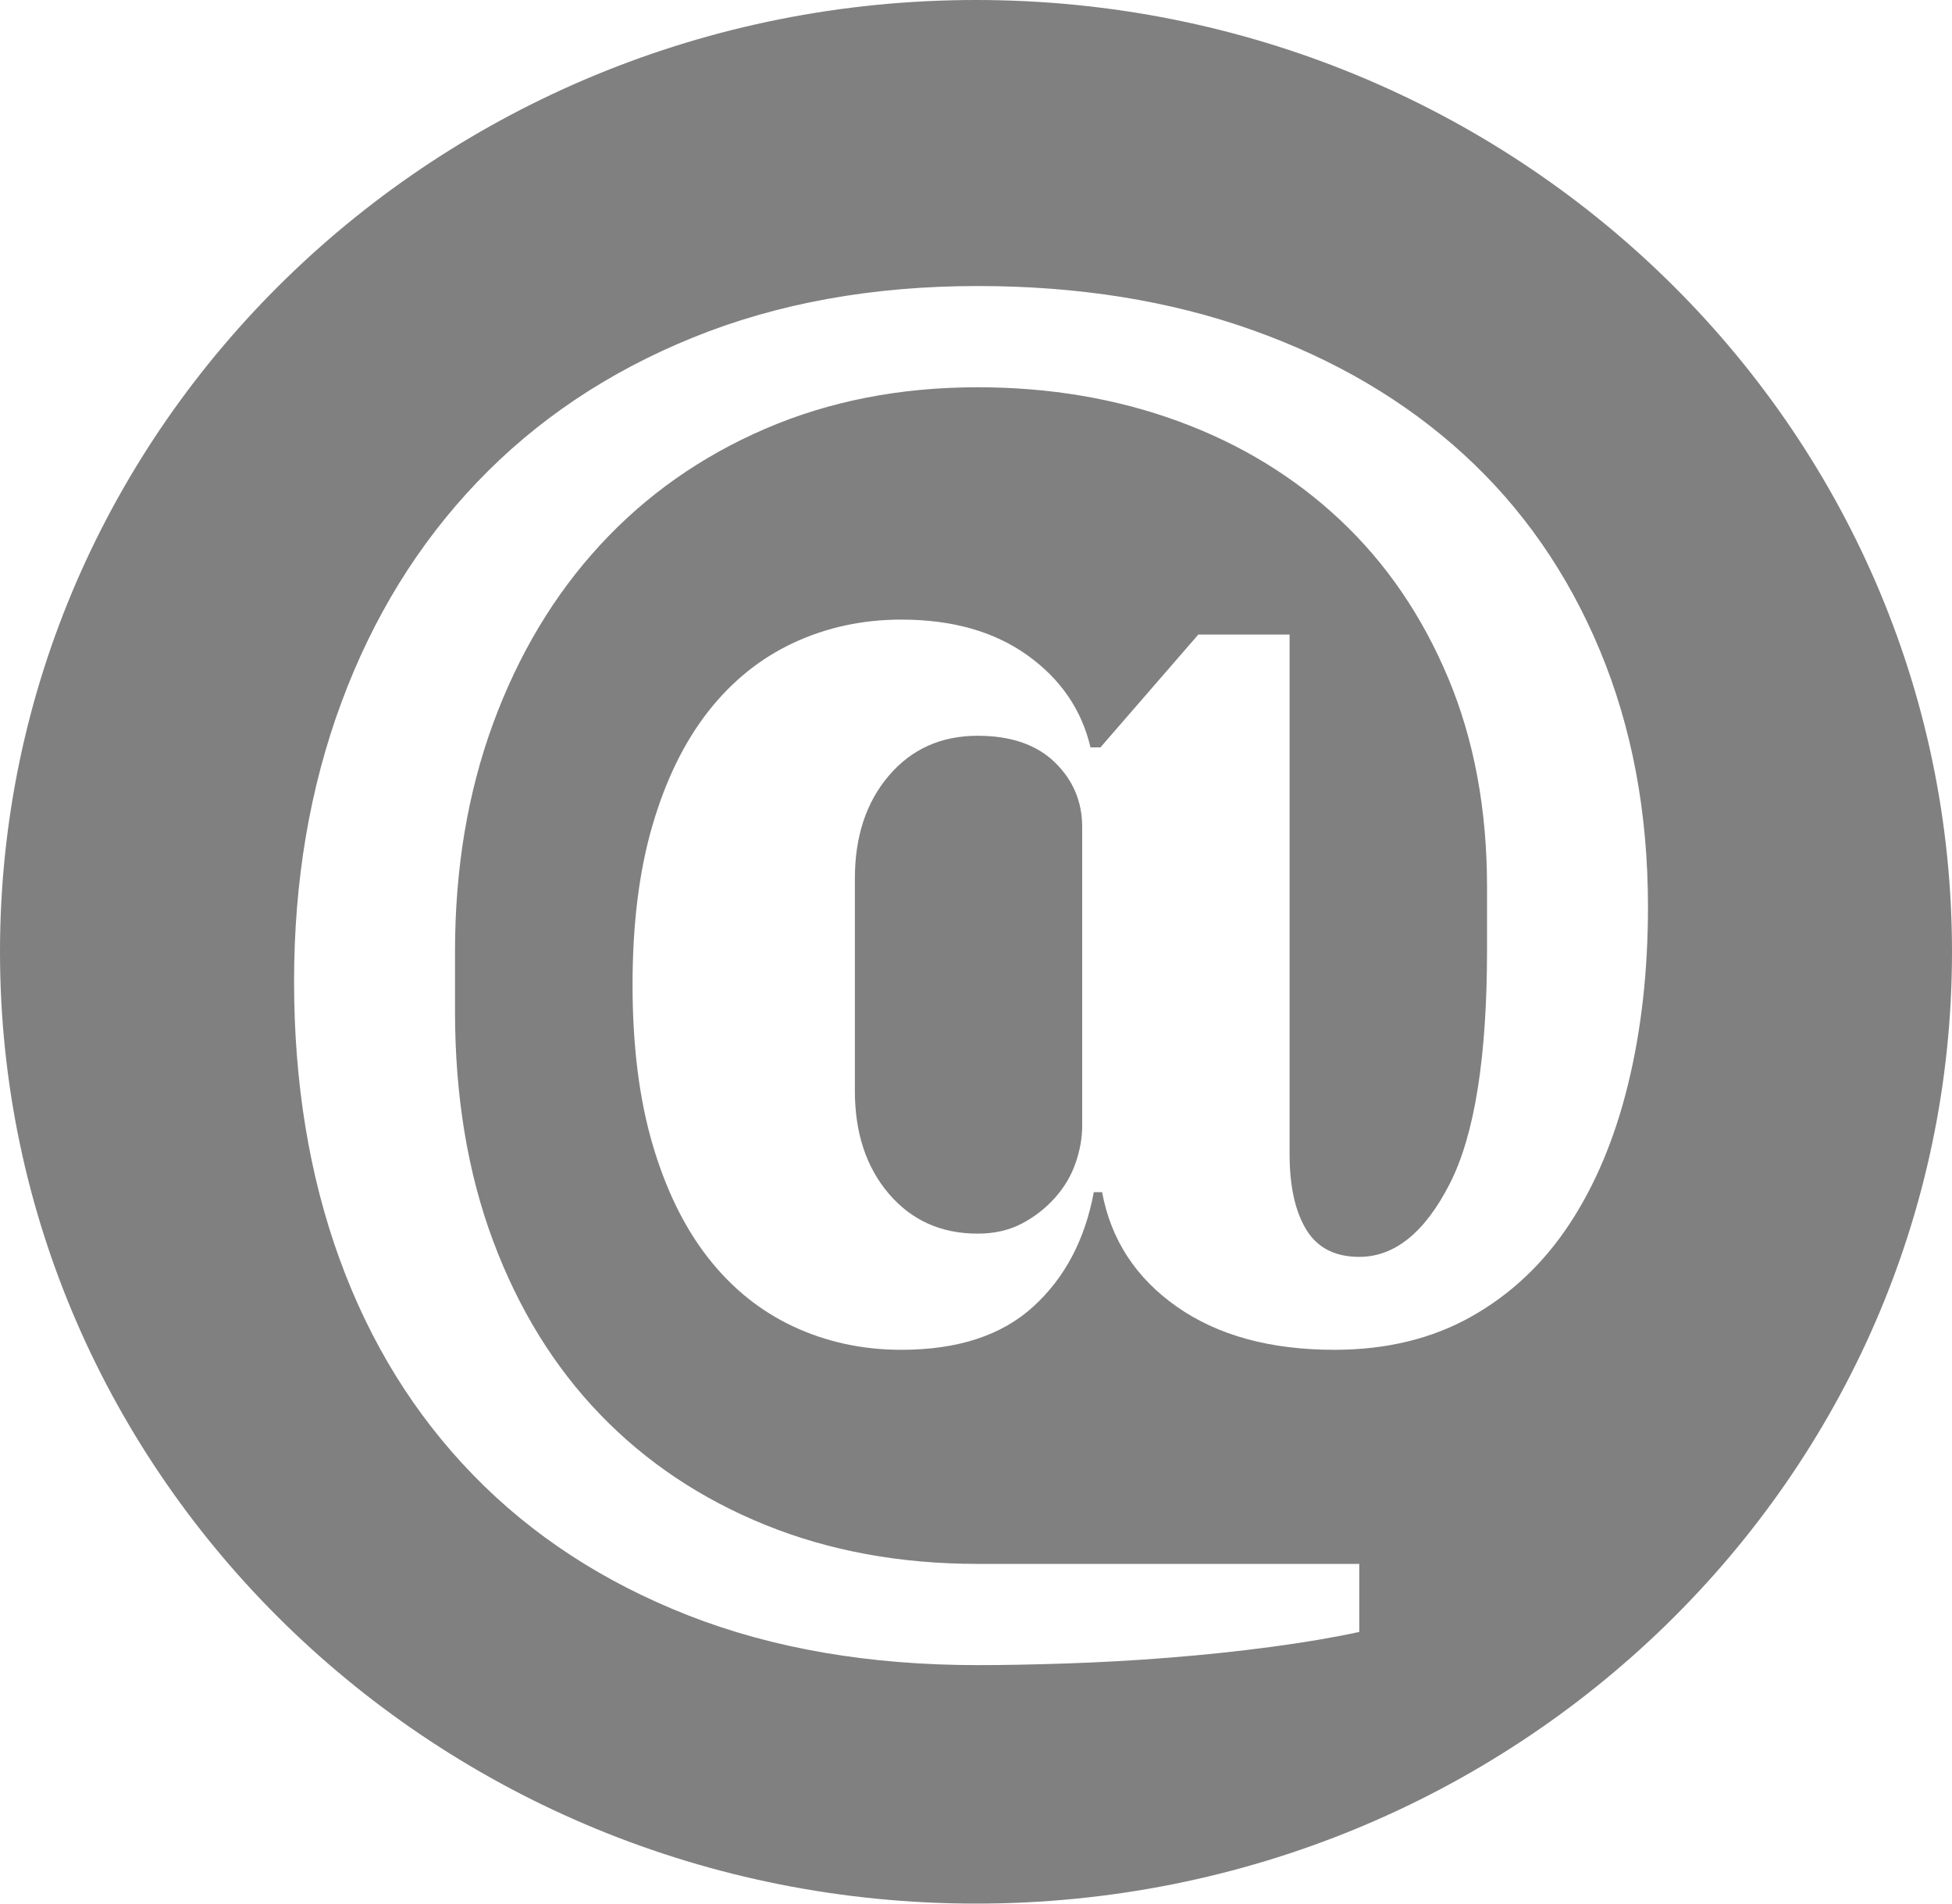 <svg xmlns="http://www.w3.org/2000/svg" width="40" height="39" viewBox="0 0 40 39">
  <path fill="gray" d="M147,958 C135.954,958 127,949.27 127,938.5 C127,927.73 135.954,919 147,919 C158.046,919 167,927.73 167,938.5 C167,949.27 158.046,958 147,958 Z M147.034,953.114 C147.555,953.114 148.162,953.103 148.853,953.08 C149.544,953.057 150.247,953.018 150.961,952.961 C151.675,952.904 152.372,952.831 153.052,952.74 C153.732,952.649 154.333,952.547 154.854,952.434 L154.854,951.04 L147.034,951.04 C145.447,951.04 143.997,950.774 142.682,950.241 C141.367,949.708 140.24,948.955 139.299,947.98 C138.358,947.005 137.627,945.821 137.106,944.427 C136.585,943.033 136.324,941.463 136.324,939.718 L136.324,938.494 C136.324,936.794 136.585,935.236 137.106,933.819 C137.627,932.402 138.358,931.184 139.299,930.164 C140.24,929.144 141.367,928.351 142.682,927.784 C143.997,927.217 145.447,926.934 147.034,926.934 C148.507,926.934 149.879,927.166 151.148,927.631 C152.417,928.096 153.522,928.77 154.463,929.654 C155.404,930.538 156.14,931.615 156.673,932.884 C157.206,934.153 157.472,935.581 157.472,937.168 L157.472,938.46 C157.472,940.659 157.217,942.257 156.707,943.254 C156.197,944.251 155.579,944.75 154.854,944.75 C154.355,944.75 153.993,944.563 153.766,944.189 C153.539,943.815 153.426,943.299 153.426,942.642 L153.426,932 L151.556,932 L149.55,934.312 L149.346,934.312 C149.165,933.541 148.734,932.912 148.054,932.425 C147.374,931.938 146.513,931.694 145.47,931.694 C144.677,931.694 143.94,931.853 143.26,932.17 C142.58,932.487 141.996,932.958 141.509,933.581 C141.022,934.204 140.642,934.981 140.37,935.91 C140.098,936.839 139.962,937.927 139.962,939.174 C139.962,940.421 140.098,941.509 140.37,942.438 C140.642,943.367 141.022,944.144 141.509,944.767 C141.996,945.39 142.58,945.861 143.26,946.178 C143.94,946.495 144.677,946.654 145.47,946.654 C146.626,946.654 147.527,946.359 148.173,945.77 C148.819,945.181 149.233,944.399 149.414,943.424 L149.584,943.424 C149.765,944.399 150.275,945.181 151.114,945.77 C151.953,946.359 153.029,946.654 154.344,946.654 C155.409,946.654 156.344,946.427 157.149,945.974 C157.954,945.521 158.622,944.892 159.155,944.087 C159.688,943.282 160.09,942.325 160.362,941.214 C160.634,940.103 160.77,938.891 160.77,937.576 C160.77,935.649 160.441,933.898 159.784,932.323 C159.127,930.748 158.197,929.41 156.996,928.311 C155.795,927.212 154.35,926.362 152.661,925.761 C150.972,925.16 149.097,924.86 147.034,924.86 C144.881,924.86 142.937,925.211 141.203,925.914 C139.469,926.617 137.996,927.603 136.783,928.872 C135.57,930.141 134.641,931.649 133.995,933.394 C133.349,935.139 133.026,937.043 133.026,939.106 C133.026,941.191 133.338,943.09 133.961,944.801 C134.584,946.512 135.497,947.986 136.698,949.221 C137.899,950.456 139.367,951.414 141.101,952.094 C142.835,952.774 144.813,953.114 147.034,953.114 Z M147.034,944.274 C146.286,944.274 145.68,944.002 145.215,943.458 C144.75,942.914 144.518,942.211 144.518,941.35 L144.518,936.998 C144.518,936.137 144.75,935.434 145.215,934.89 C145.68,934.346 146.286,934.074 147.034,934.074 C147.714,934.074 148.241,934.255 148.615,934.618 C148.989,934.981 149.176,935.423 149.176,935.944 L149.176,942.064 C149.176,942.313 149.131,942.568 149.04,942.829 C148.949,943.09 148.808,943.328 148.615,943.543 C148.422,943.758 148.196,943.934 147.935,944.07 C147.674,944.206 147.374,944.274 147.034,944.274 Z" transform="translate(-127 -919)"/>
</svg>
